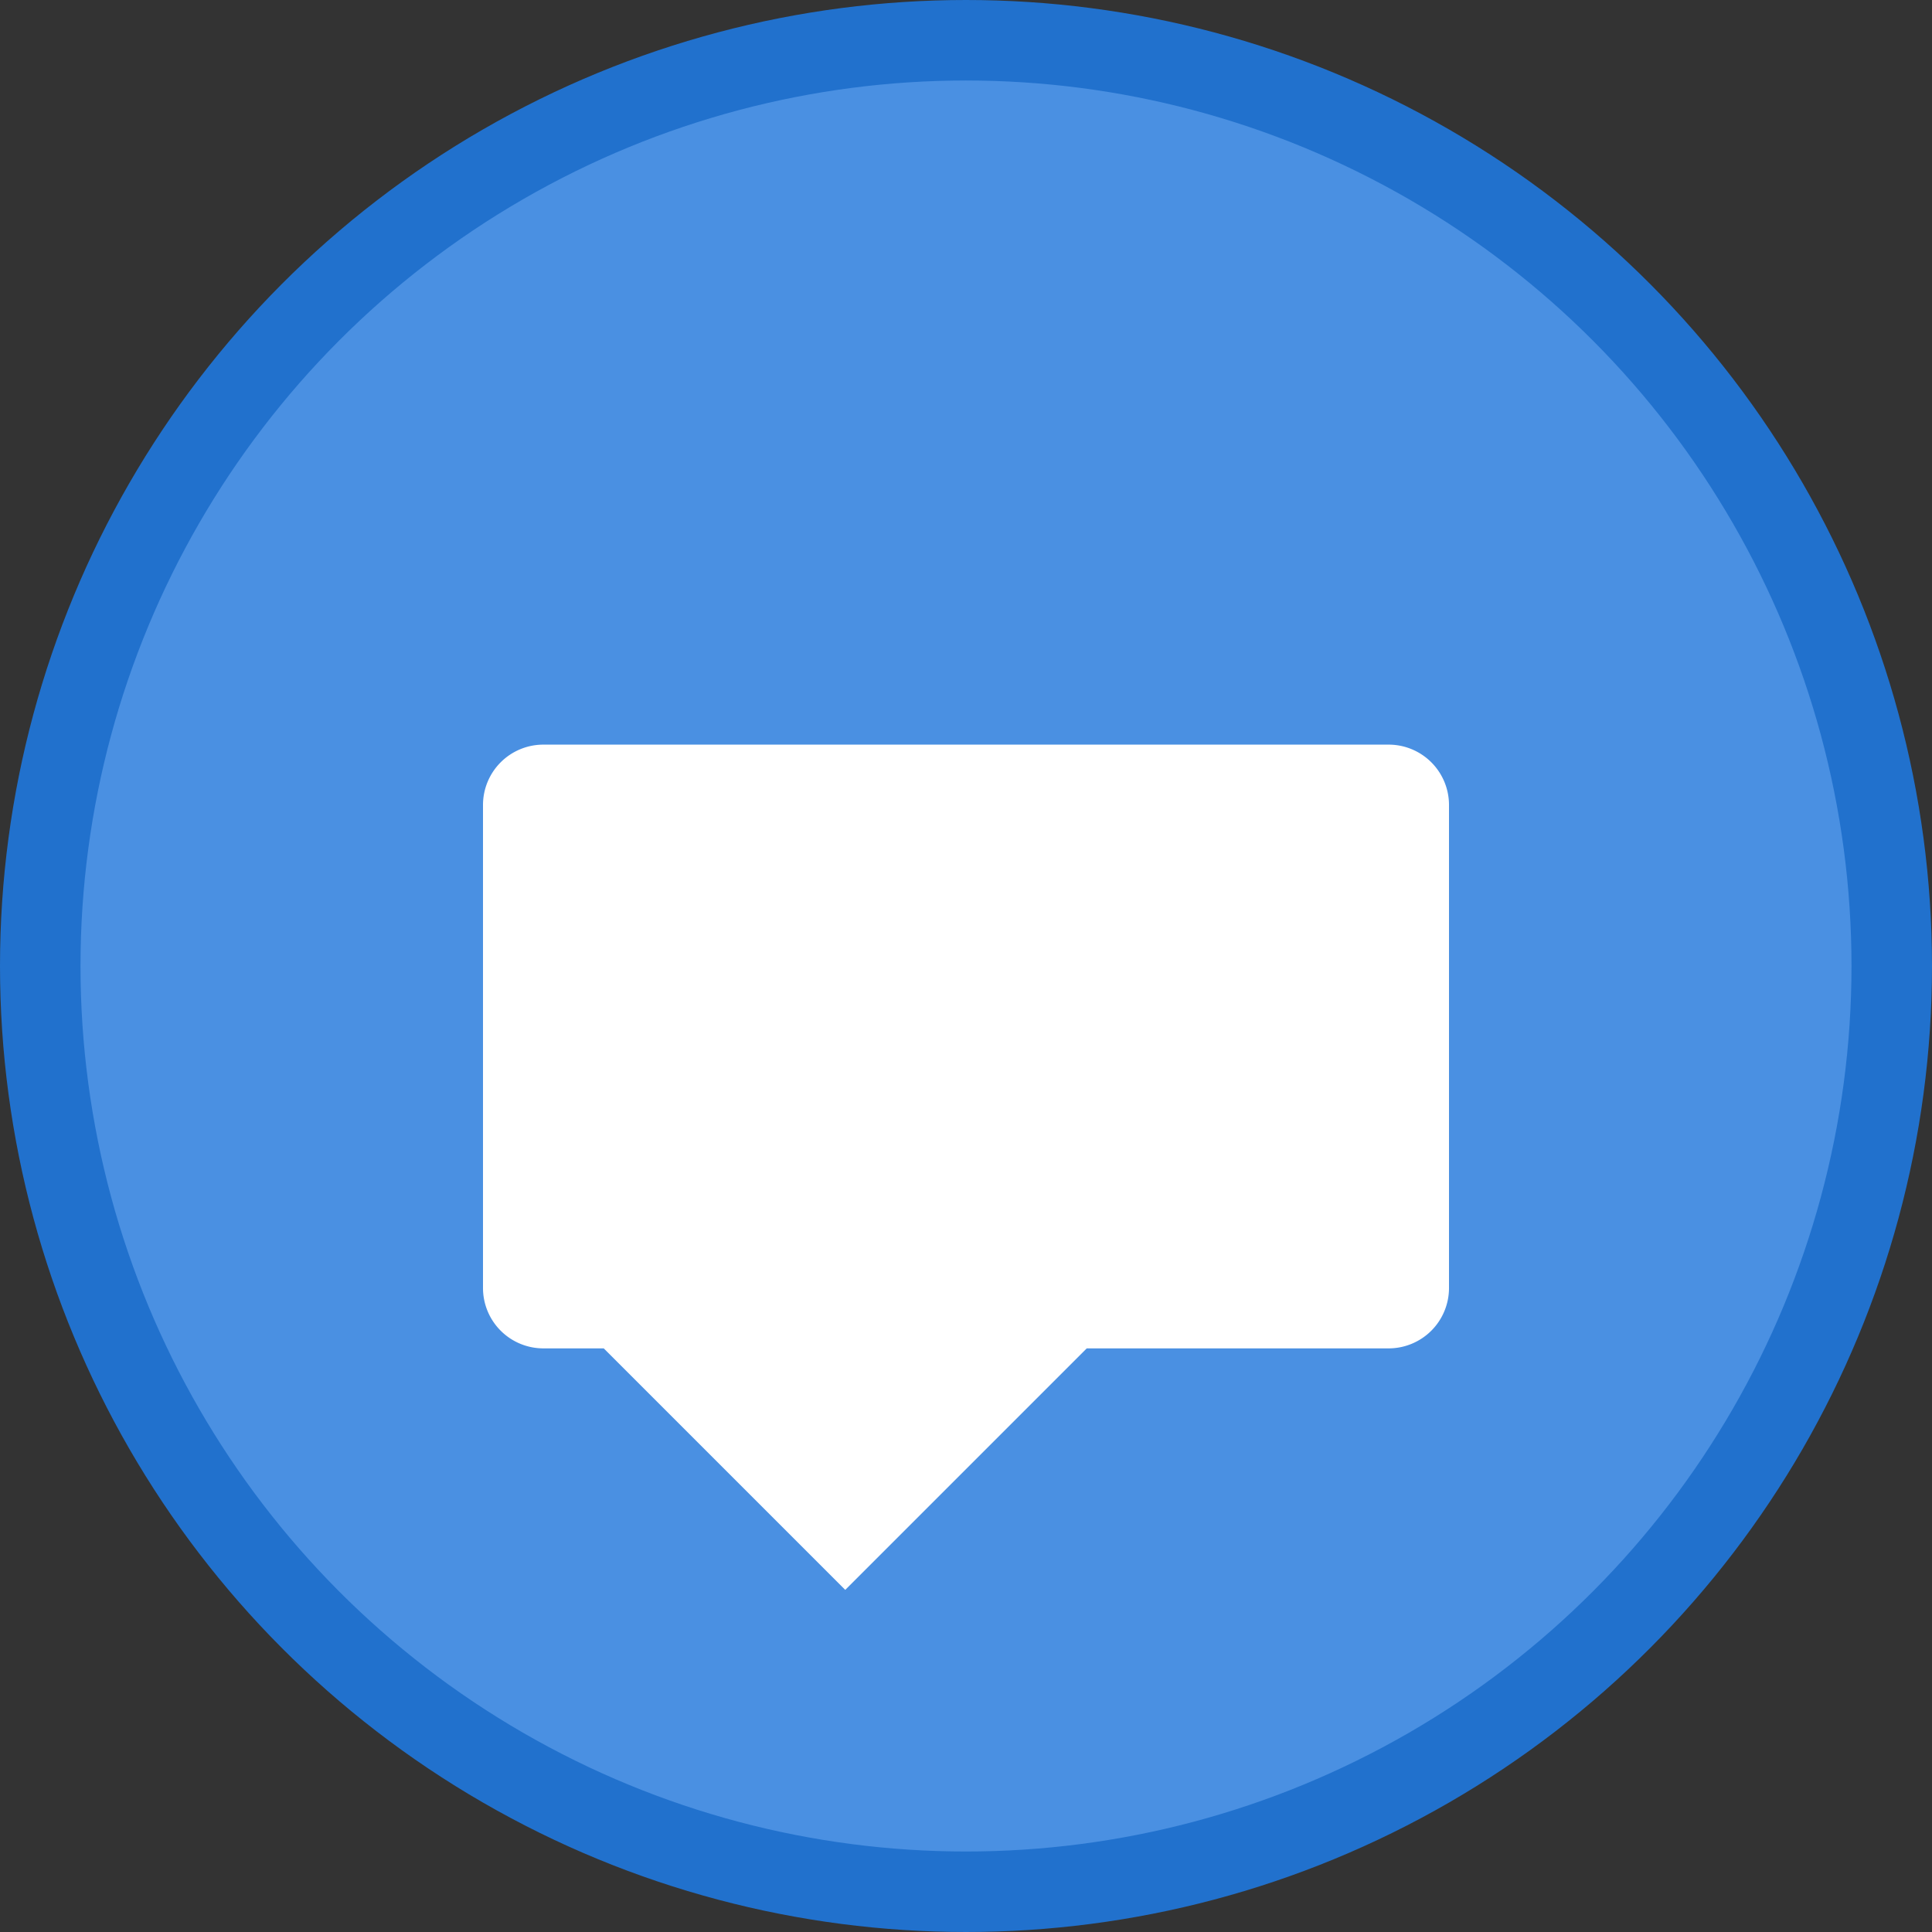 <svg xmlns="http://www.w3.org/2000/svg" viewBox="0 0 48 48">
  <rect x="0" y="0" width="48" height="48" fill="#333333" stroke="none"/>
  <!-- Background circle -->
  <circle cx="24" cy="24" r="23" fill="#4A90E2" stroke="#2171CD" stroke-width="2"/>
  <!-- Chat bubble -->
  <path d="M12 20a1.5 1.5 0 0 1 1.5-1.5h21a1.5 1.5 0 0 1 1.5 1.5v12a1.5 1.5 0 0 1-1.5 1.5h-7.5l-6 6-6-6h-1.5a1.5 1.5 0 0 1-1.5-1.5v-12z" fill="white"/>
</svg>
